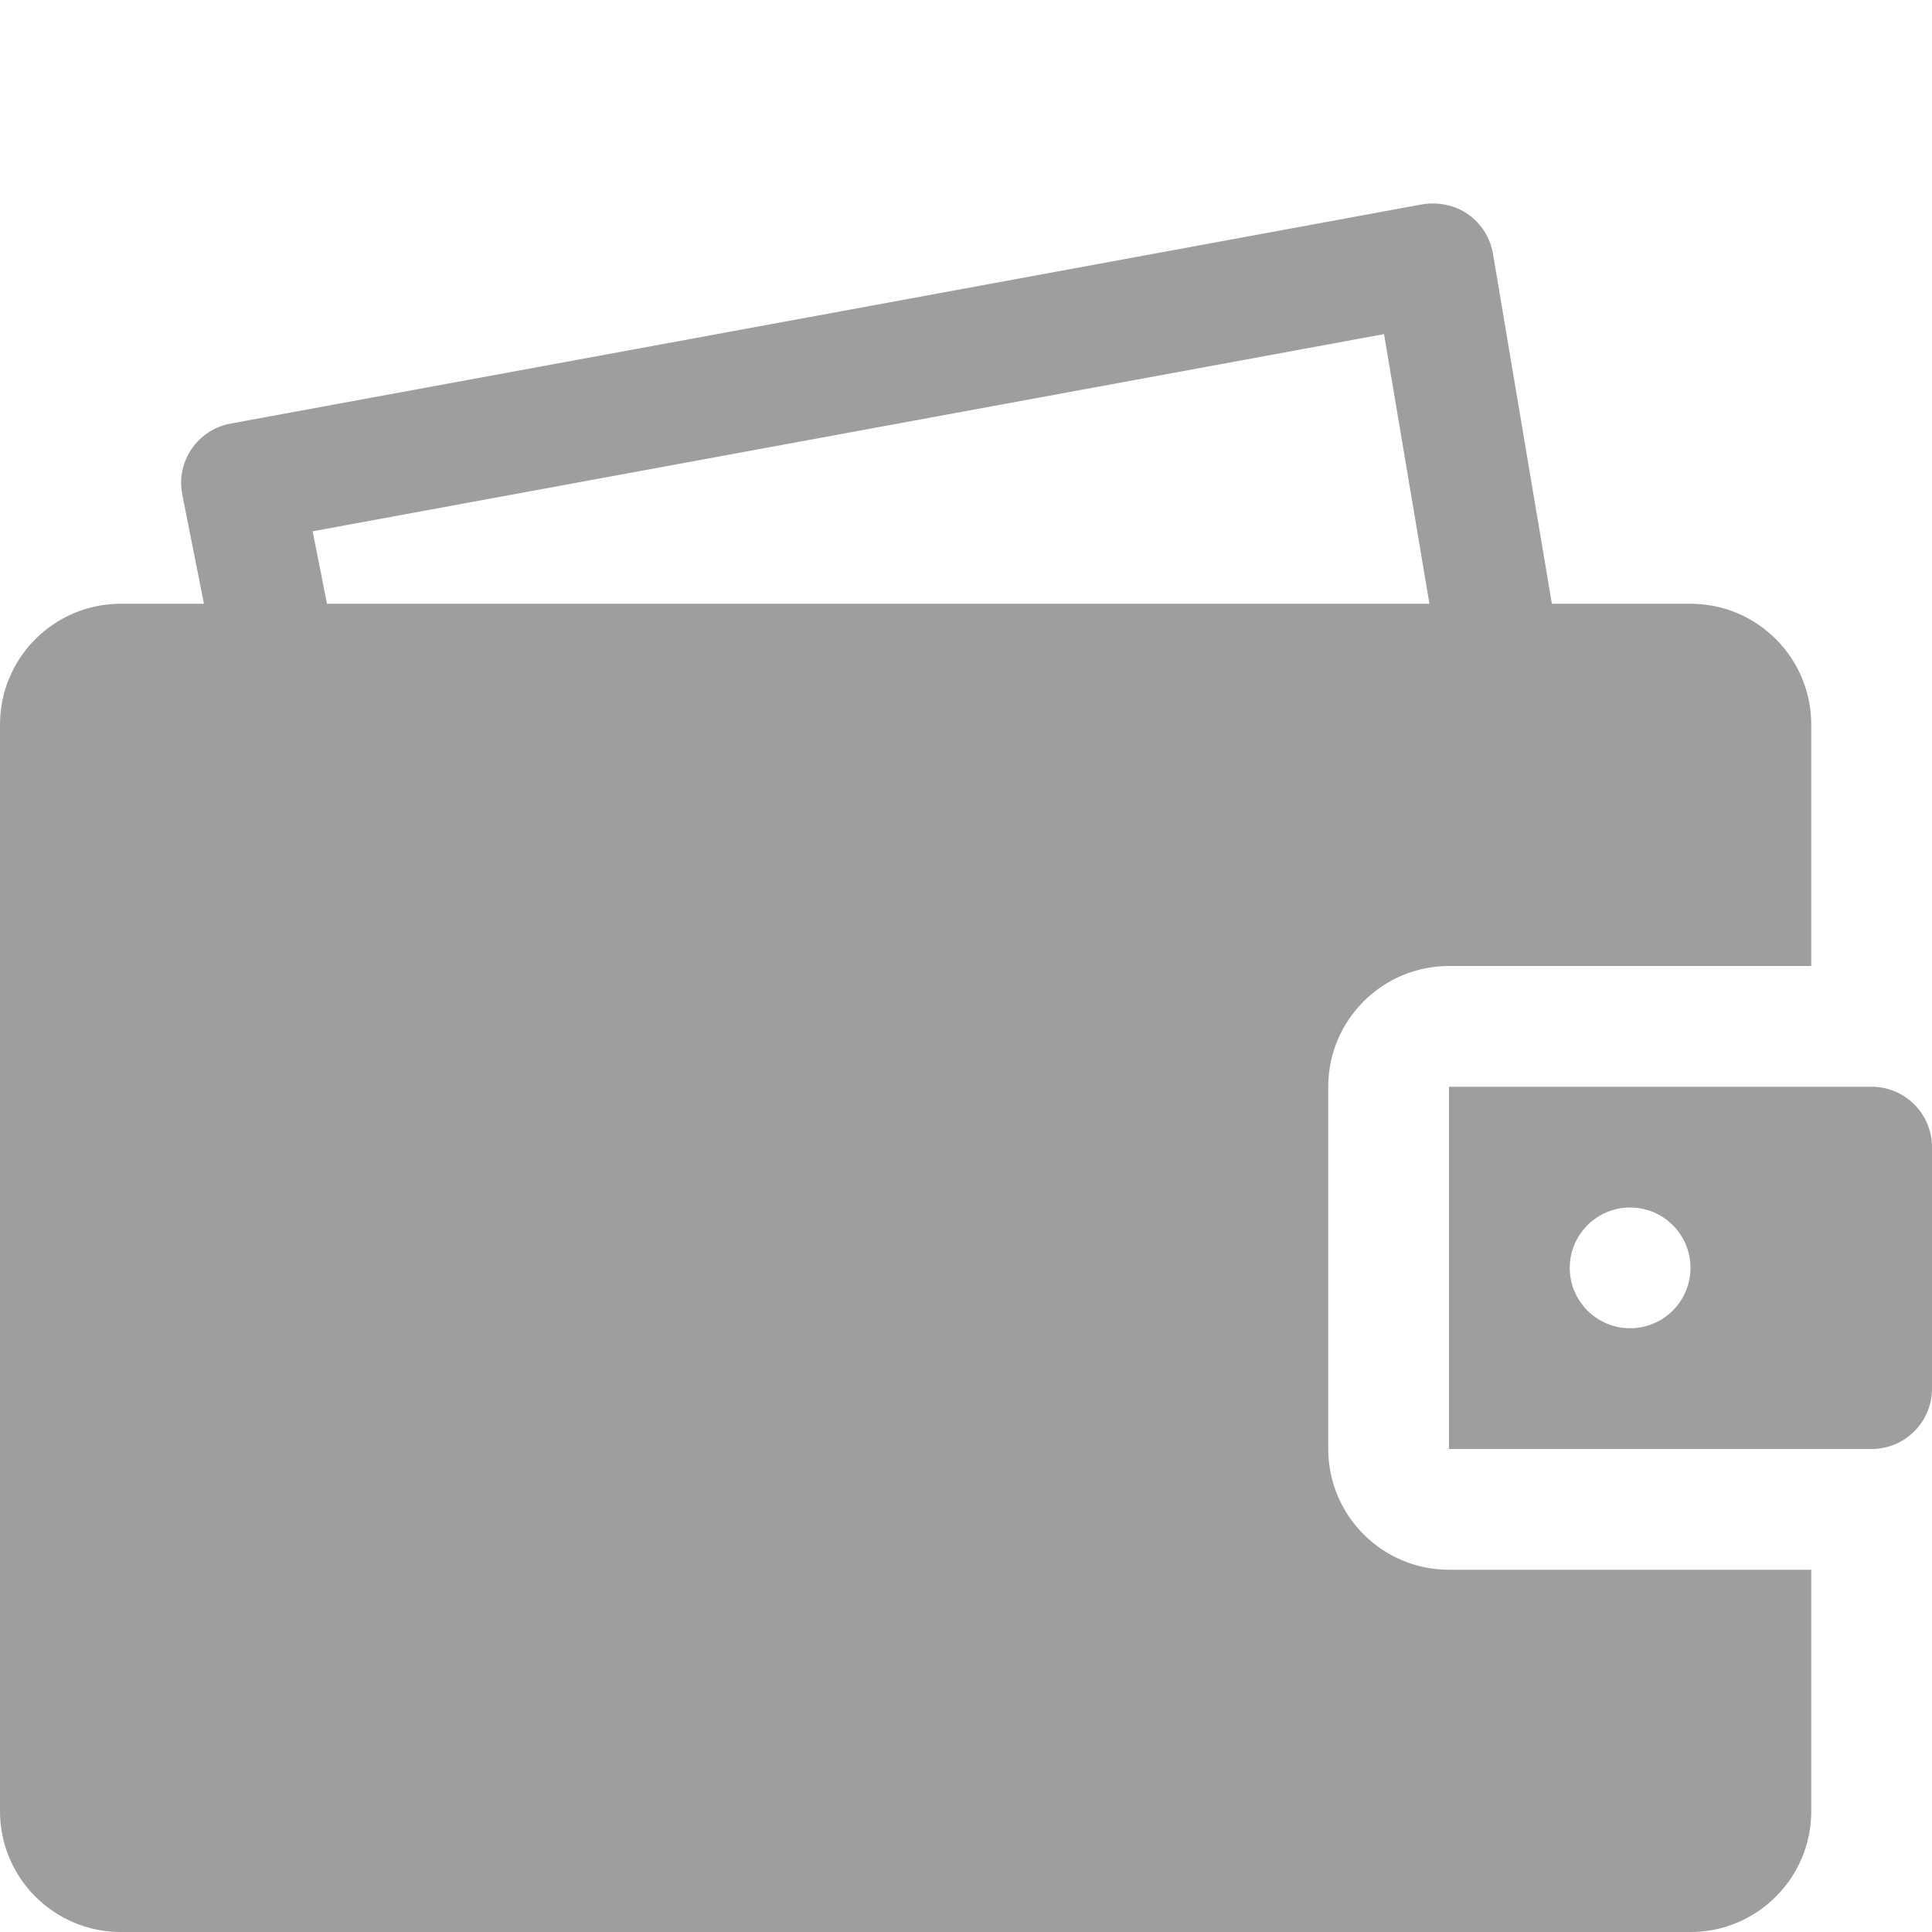 <?xml version="1.0" encoding="utf-8"?> <!-- Generator: IcoMoon.io --> <!DOCTYPE svg PUBLIC "-//W3C//DTD SVG 1.1//EN" "http://www.w3.org/Graphics/SVG/1.1/DTD/svg11.dtd"> <svg version="1.1" id="Layer_1" xmlns="http://www.w3.org/2000/svg" xmlns:xlink="http://www.w3.org/1999/xlink" x="0px" y="0px" width="32" height="32" viewBox="0 0 32 32" enable-background="new 0 0 16 16" xml:space="preserve" fill="#9e9e9e"> <g><path d="M 22,24L 22,18 c0-1.104, 0.896-2, 2-2l 6,0 L 30,12 c0-1.104-0.896-2-2-2l-2.296,0 l-0.976-5.798 c-0.044-0.264-0.194-0.5-0.412-0.652c-0.22-0.154-0.494-0.208-0.756-0.166L 3.818,7.016C 3.556,7.064, 3.322,7.216, 3.172,7.438 C 3.022,7.66, 2.966,7.932, 3.020,8.196L 3.378,10L 2,10 C 0.896,10,0,10.896,0,12l0,18 c0,1.104, 0.896,2, 2,2l 26,0 c 1.104,0, 2-0.896, 2-2l0-4 l-6,0 C 22.896,26, 22,25.104, 22,24z M 5.178,8.8l 17.746-3.266L 23.676,10l-18.26,0 L 5.178,8.8zM 31,18L 24,18 l0,6 l 7,0 c 0.552,0, 1-0.448, 1-1l0-4 C 32,18.448, 31.552,18, 31,18z M 27,22 c-0.552,0-1-0.448-1-1c0-0.552, 0.448-1, 1-1s 1,0.448, 1,1C 28,21.552, 27.552,22, 27,22z"></path></g></svg>